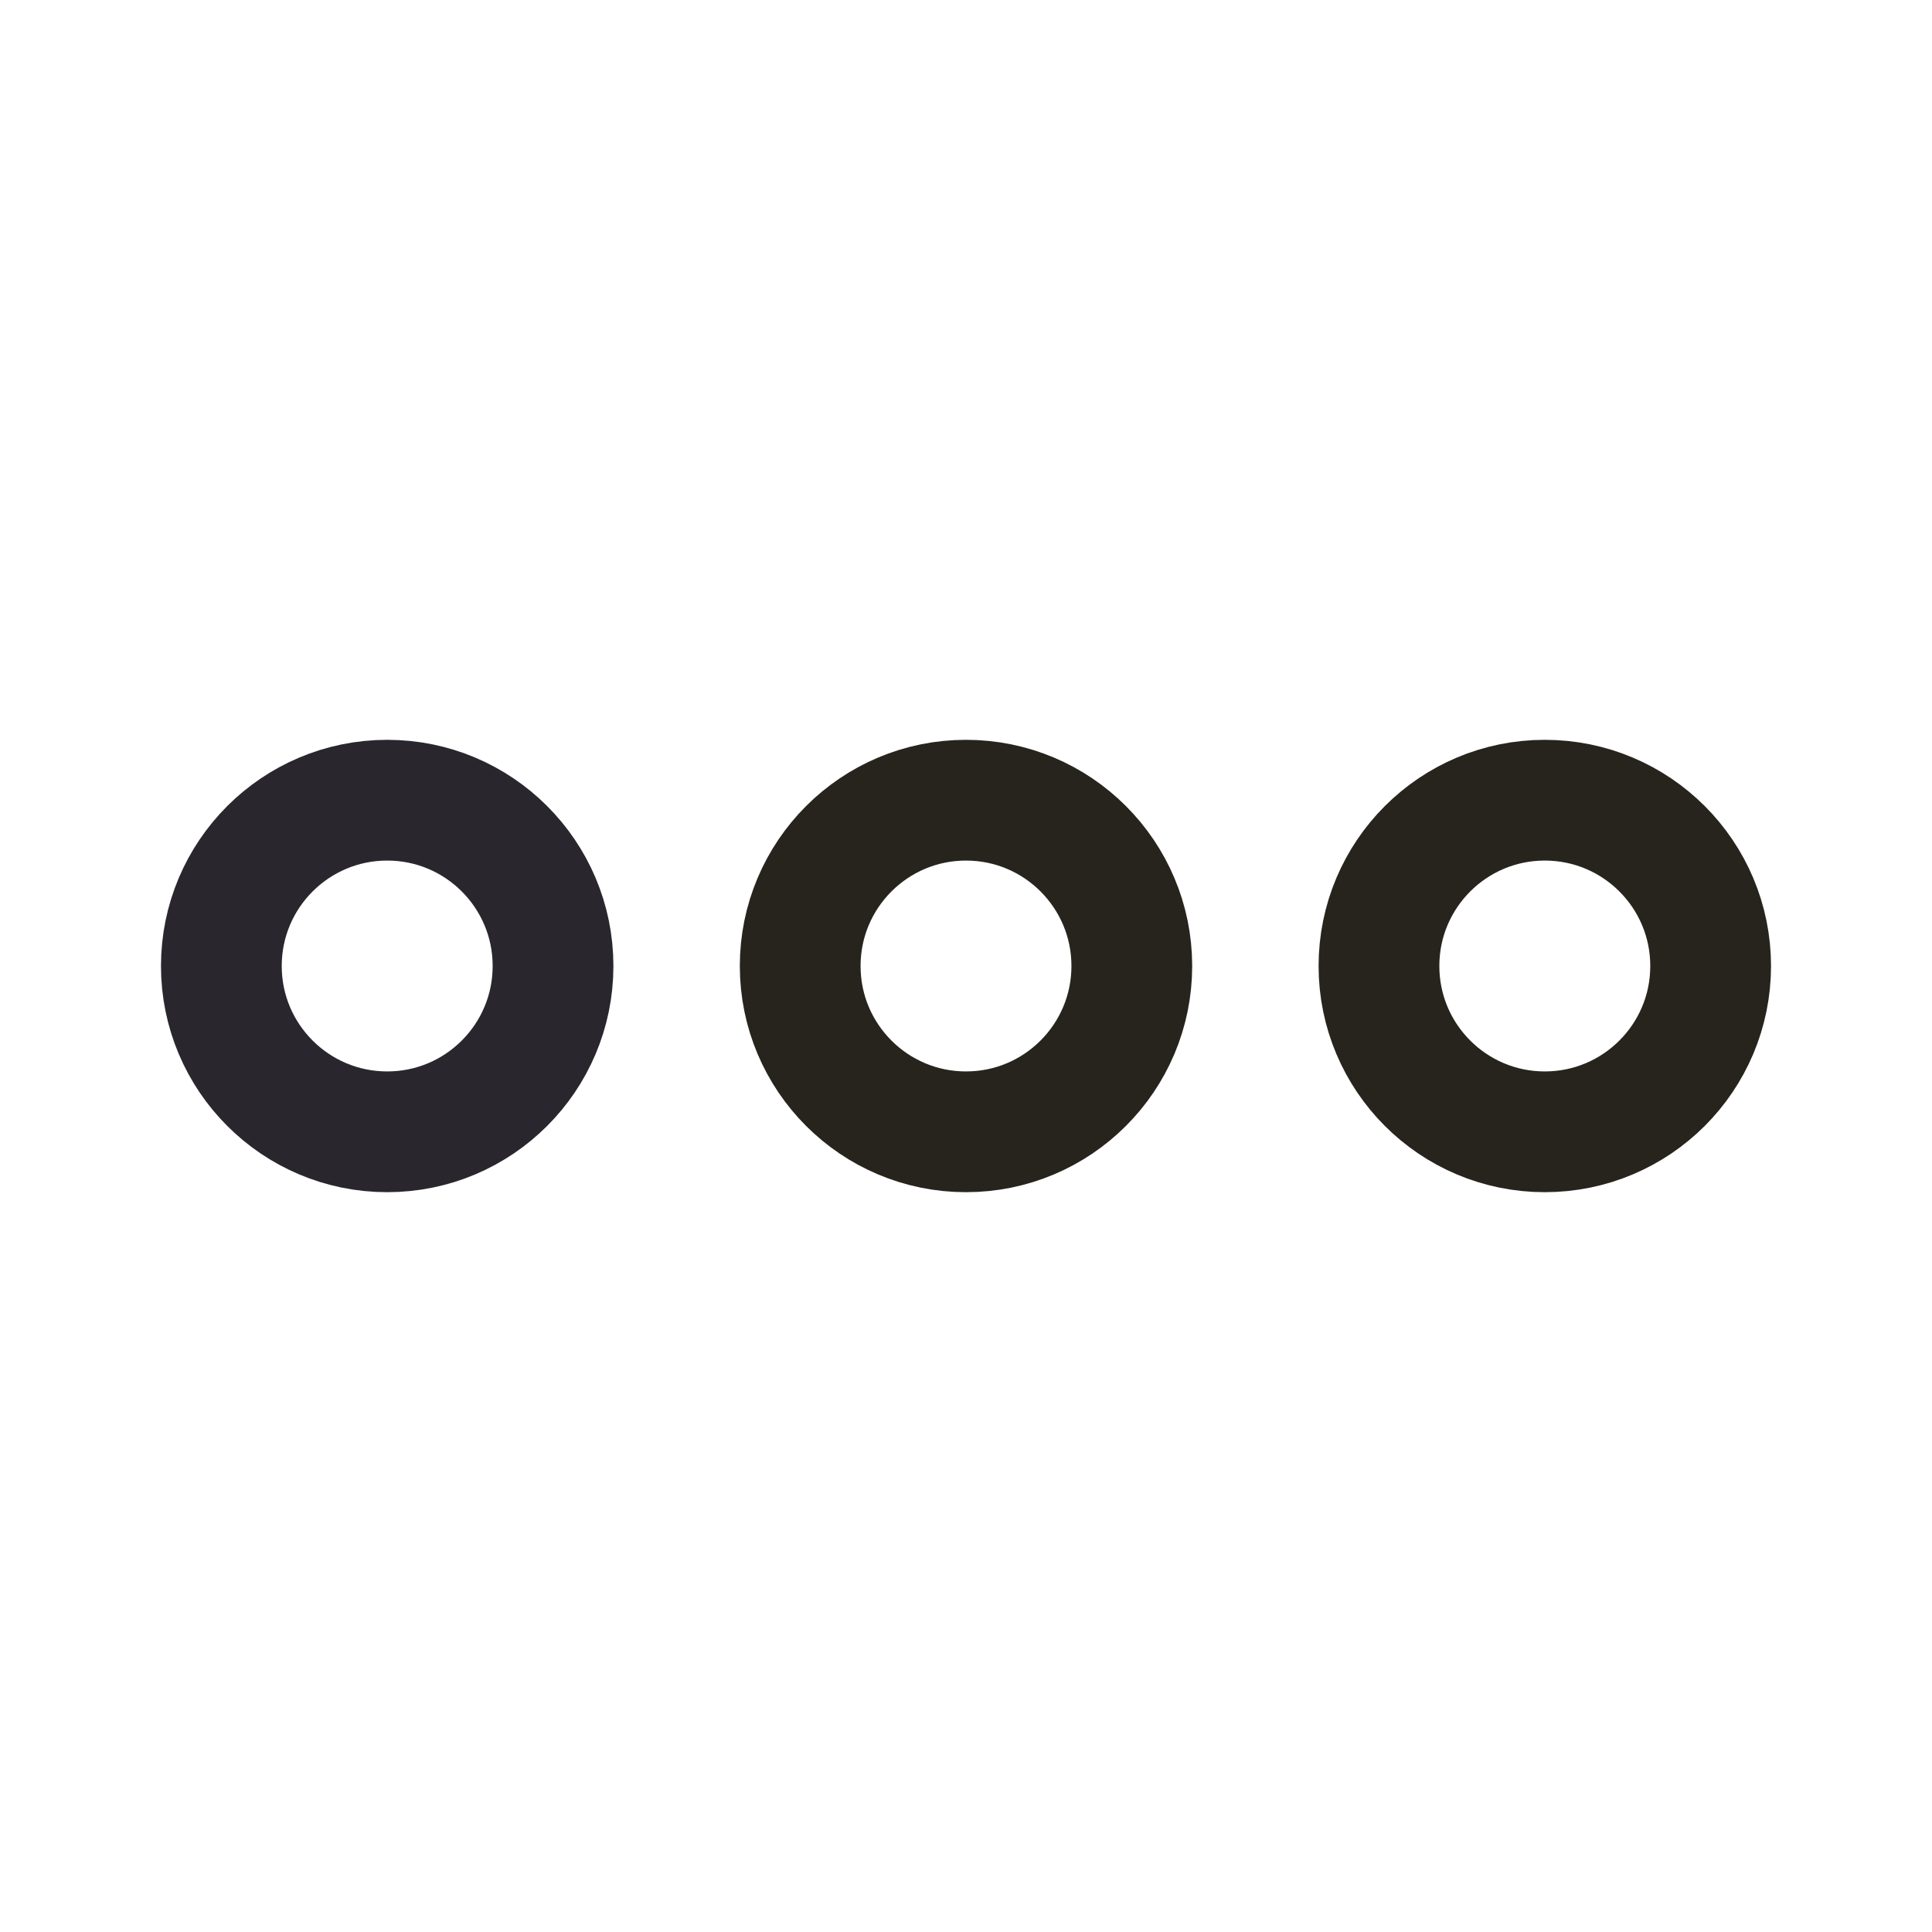 <svg width="28" height="28" viewBox="0 0 28 28" fill="none" xmlns="http://www.w3.org/2000/svg">
<path d="M22.388 16.403C23.716 16.403 24.792 15.327 24.792 14C24.792 12.673 23.716 11.597 22.388 11.597C21.061 11.597 19.985 12.673 19.985 14C19.985 15.327 21.061 16.403 22.388 16.403Z" stroke="#27241D" stroke-width="1.75" stroke-linecap="round" stroke-linejoin="round"/>
<path d="M14 16.403C15.327 16.403 16.403 15.327 16.403 14C16.403 12.673 15.327 11.597 14 11.597C12.673 11.597 11.597 12.673 11.597 14C11.597 15.327 12.673 16.403 14 16.403Z" stroke="#27241D" stroke-width="1.75" stroke-linecap="round" stroke-linejoin="round"/>
<path d="M5.612 16.403C6.939 16.403 8.015 15.327 8.015 14C8.015 12.673 6.939 11.597 5.612 11.597C4.284 11.597 3.208 12.673 3.208 14C3.208 15.327 4.284 16.403 5.612 16.403Z" stroke="#29262D" stroke-width="1.75" stroke-linecap="round" stroke-linejoin="round"/>
</svg>
